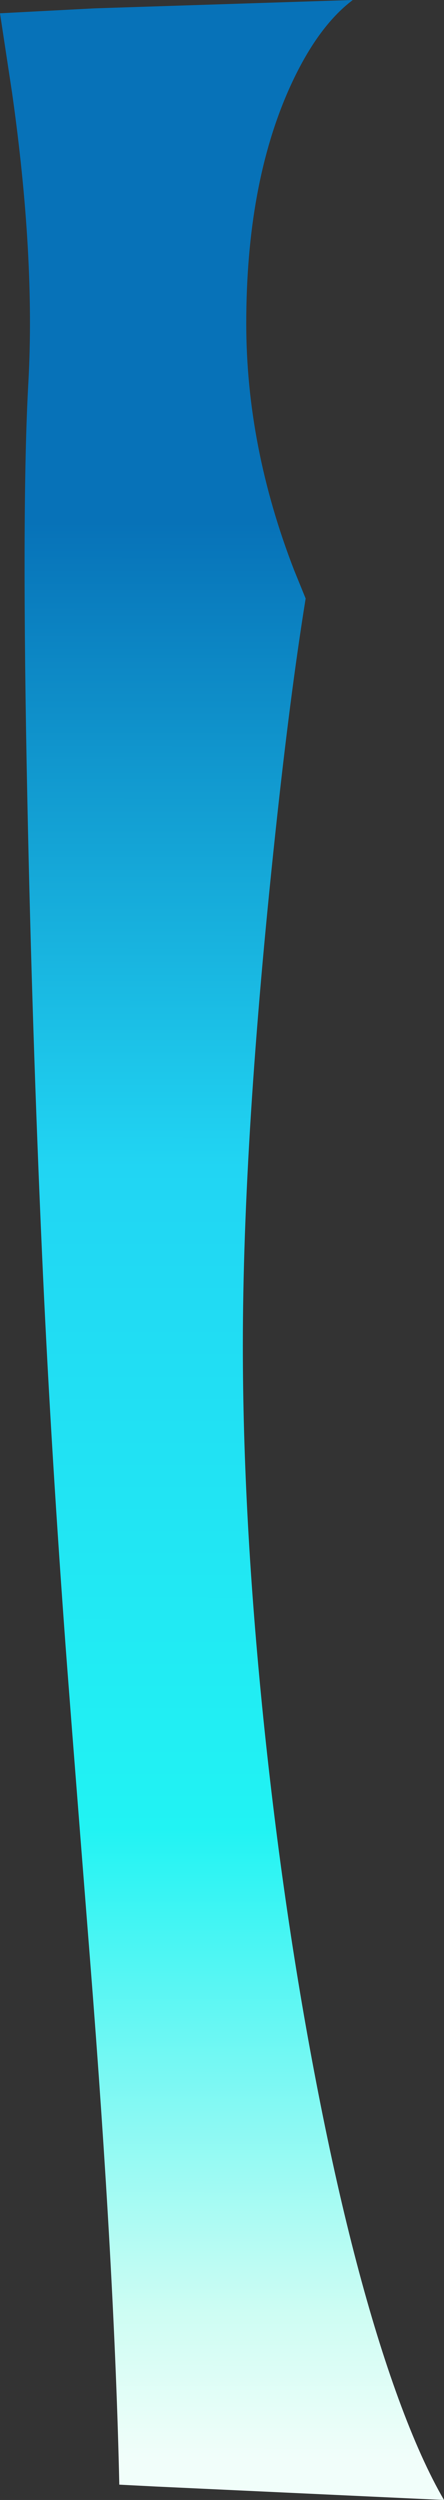 <?xml version="1.0" encoding="UTF-8" standalone="no"?>
<svg xmlns:xlink="http://www.w3.org/1999/xlink" height="733.7px" width="130.45px" xmlns="http://www.w3.org/2000/svg">
  <rect width="100%" height="100%" fill="#333333" stroke="none"/>
  <g transform="matrix(1.0, 0.0, 0.0, 1.0, -110.65, 0.95)">
    <path d="M183.0 94.0 Q183.0 130.1 197.05 166.35 L200.45 174.7 Q195.9 202.85 191.55 243.55 182.0 332.75 182.0 394.0 182.0 444.2 188.0 503.15 193.95 561.2 204.2 613.5 214.85 667.85 227.75 703.1 234.4 721.25 241.1 732.75 L156.45 728.8 145.7 728.25 Q144.35 665.95 137.15 574.75 130.5 490.6 129.6 477.75 125.3 418.6 123.0 367.0 120.1 302.25 118.7 234.45 116.9 148.0 119.0 111.0 121.0 74.25 114.2 26.3 L110.65 2.95 138.45 1.5 214.3 -0.95 Q203.75 7.0 195.7 24.9 183.0 53.25 183.0 94.0" fill="url(#gradient0)" fill-rule="evenodd" stroke="none"/>
  </g>
  <defs>
    <linearGradient gradientTransform="matrix(2.0E-4, -0.347, 0.338, 2.0E-4, 289.55, 436.5)" gradientUnits="userSpaceOnUse" id="gradient0" spreadMethod="pad" x1="-819.2" x2="819.2">
      <stop offset="0.0" stop-color="#f1fefa"/>
      <stop offset="0.075" stop-color="#cefdf3"/>
      <stop offset="0.325" stop-color="#21f3f3"/>
      <stop offset="0.667" stop-color="#21d5f3"/>
      <stop offset="1.0" stop-color="#0772b8"/>
    </linearGradient>
  </defs>
</svg>
